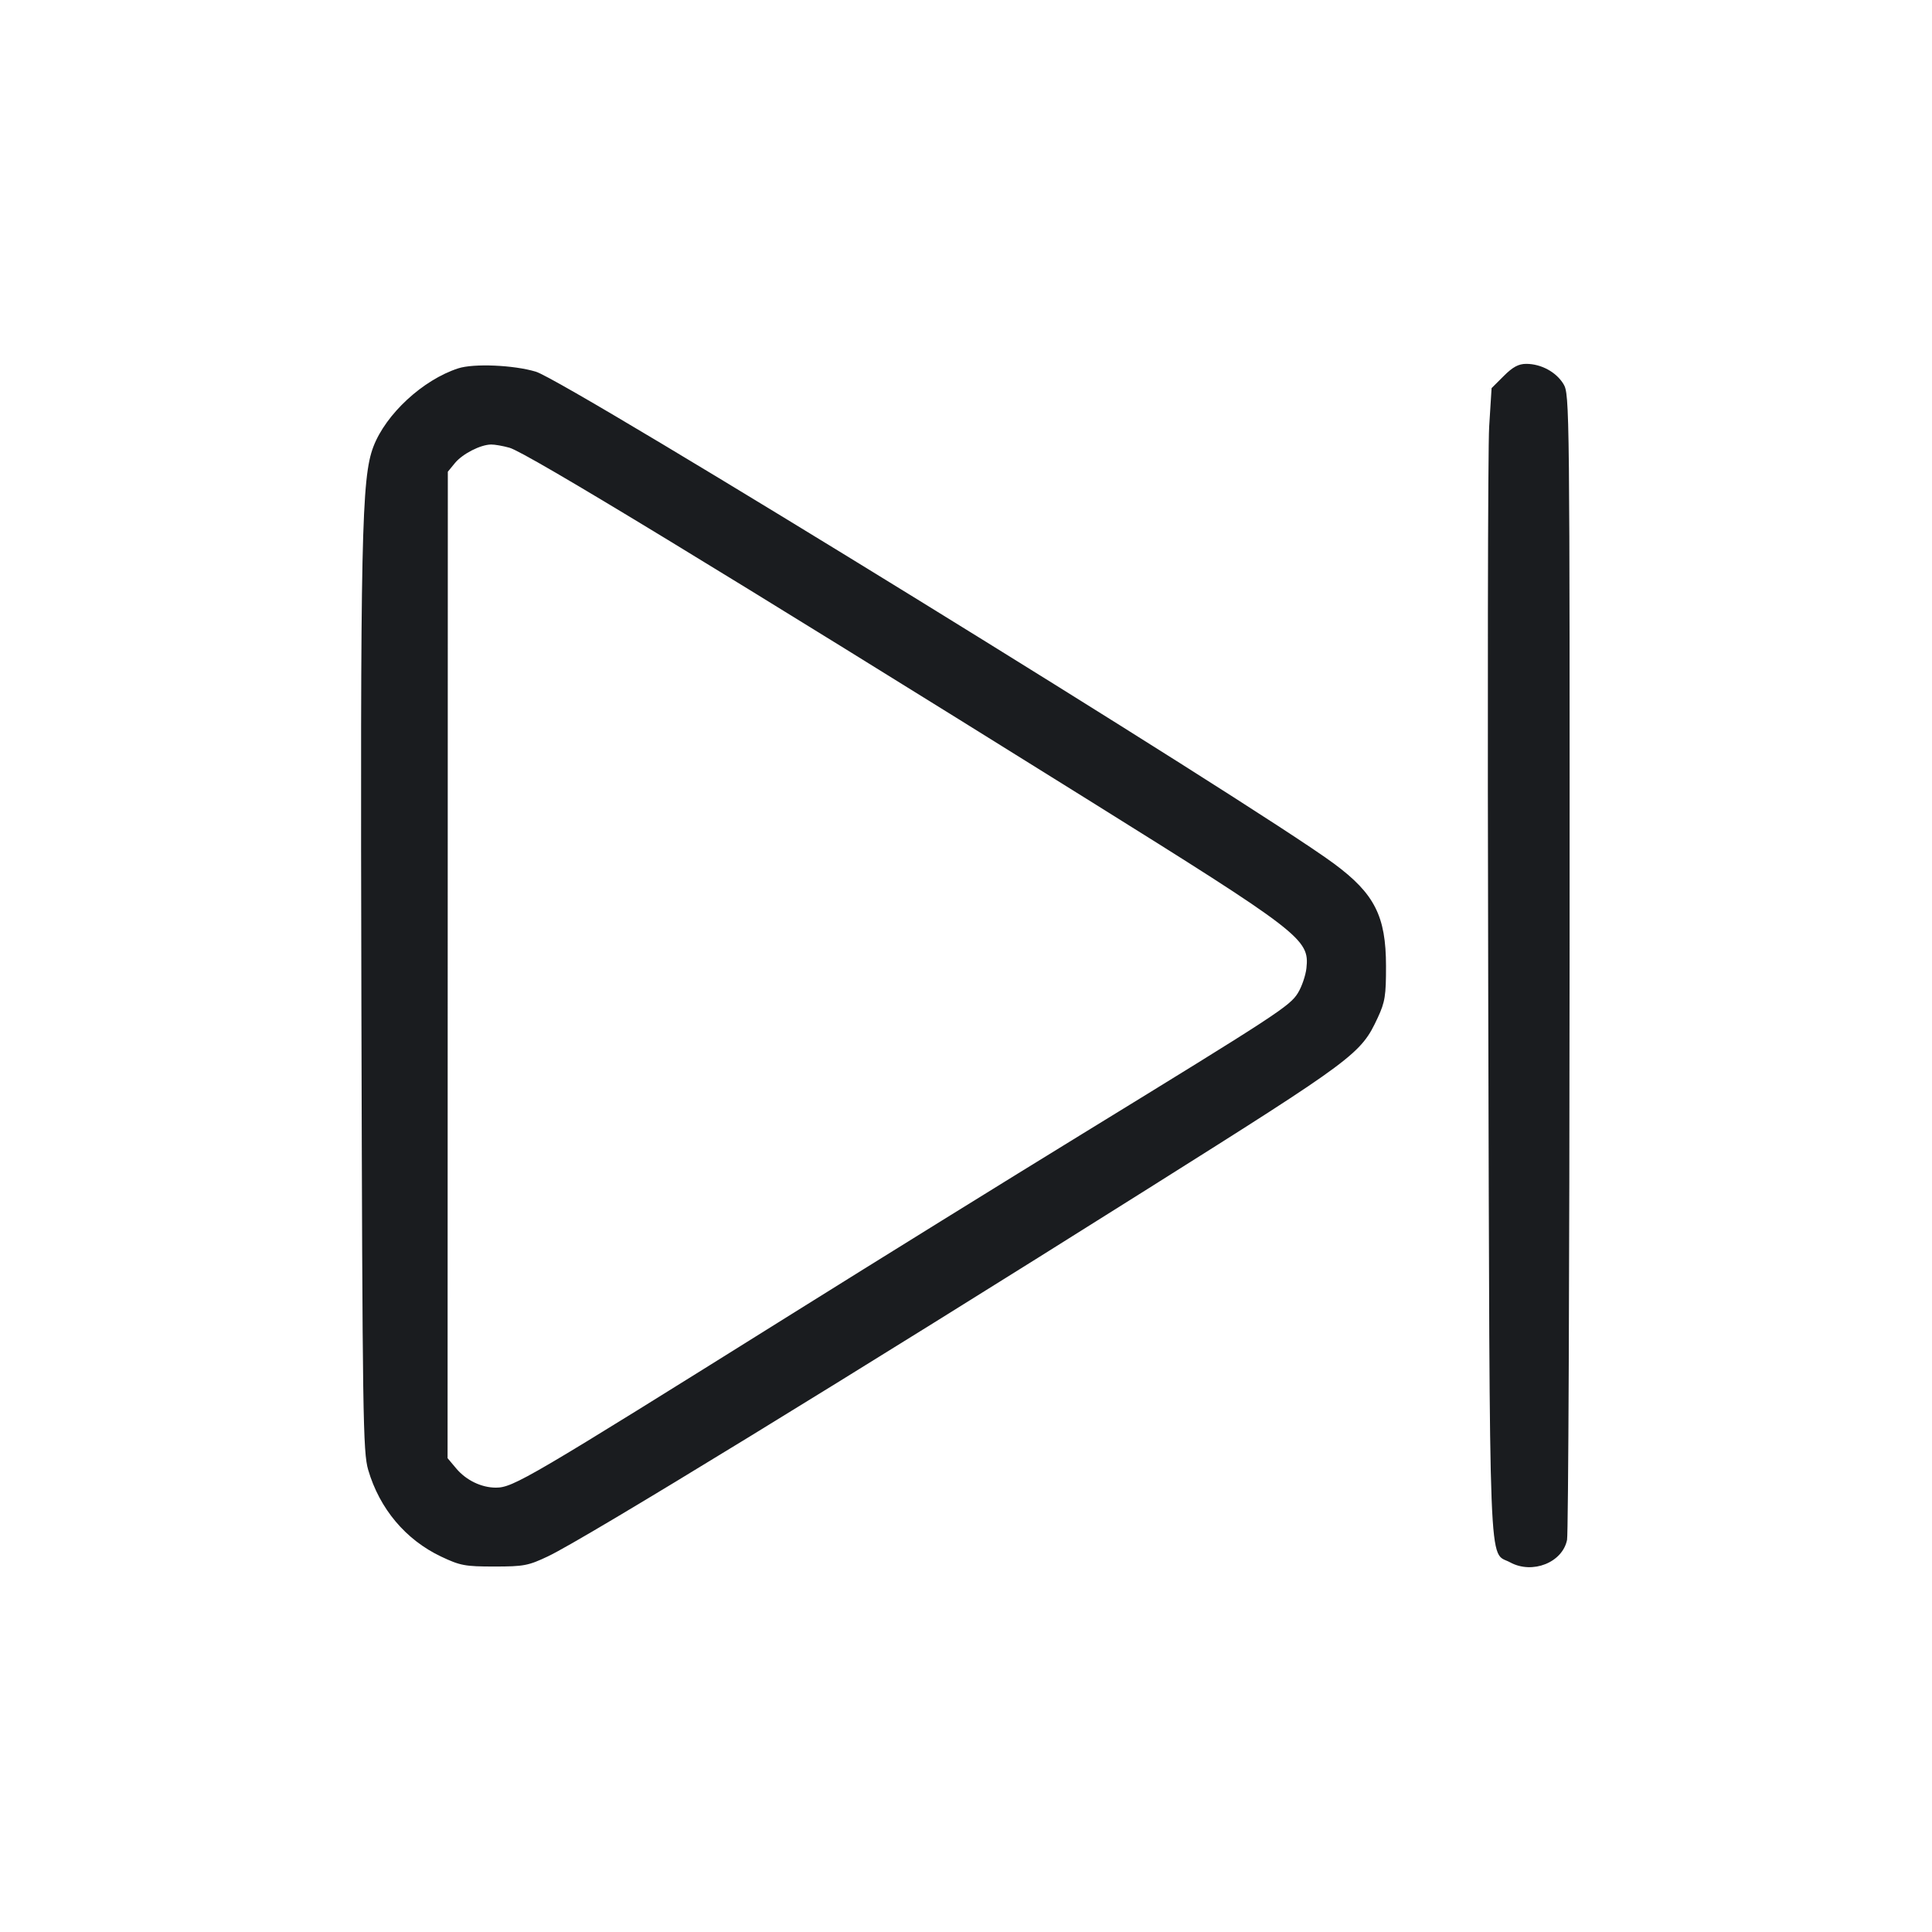 <svg width="48" height="48" viewBox="0 0 48 48" fill="none" xmlns="http://www.w3.org/2000/svg"><path d="M11.383 9.152 C 10.506 9.437,9.586 10.287,9.277 11.097 C 8.981 11.871,8.950 13.343,8.979 25.040 C 9.005 35.245,9.018 36.075,9.148 36.520 C 9.430 37.484,10.080 38.257,10.960 38.673 C 11.433 38.897,11.553 38.920,12.280 38.920 C 13.013 38.920,13.125 38.899,13.616 38.666 C 14.523 38.236,21.119 34.195,28.520 29.534 C 33.677 26.287,33.809 26.188,34.230 25.284 C 34.411 24.895,34.436 24.736,34.435 24.000 C 34.434 22.761,34.150 22.203,33.144 21.458 C 31.145 19.979,14.096 9.469,13.312 9.234 C 12.764 9.069,11.768 9.026,11.383 9.152 M37.360 9.342 L 37.058 9.643 36.998 10.600 C 36.965 11.126,36.955 17.552,36.975 24.879 C 37.016 39.553,36.975 38.519,37.520 38.817 C 38.072 39.118,38.821 38.821,38.933 38.257 C 38.965 38.094,38.993 31.624,38.996 23.880 C 39.000 10.043,38.997 9.796,38.844 9.541 C 38.663 9.243,38.289 9.040,37.918 9.040 C 37.728 9.040,37.583 9.118,37.360 9.342 M12.658 11.124 C 13.079 11.241,17.957 14.209,27.000 19.850 C 32.337 23.180,32.536 23.333,32.458 24.053 C 32.438 24.237,32.342 24.515,32.246 24.671 C 32.045 24.996,31.740 25.195,26.875 28.180 C 25.052 29.298,21.814 31.305,19.680 32.640 C 13.115 36.745,12.749 36.960,12.320 36.960 C 11.961 36.960,11.582 36.777,11.336 36.485 L 11.120 36.228 11.123 23.974 L 11.126 11.720 11.303 11.504 C 11.491 11.276,11.934 11.048,12.200 11.044 C 12.288 11.042,12.494 11.078,12.658 11.124 " fill="#1A1C1F" stroke="none" fill-rule="evenodd"></path></svg>